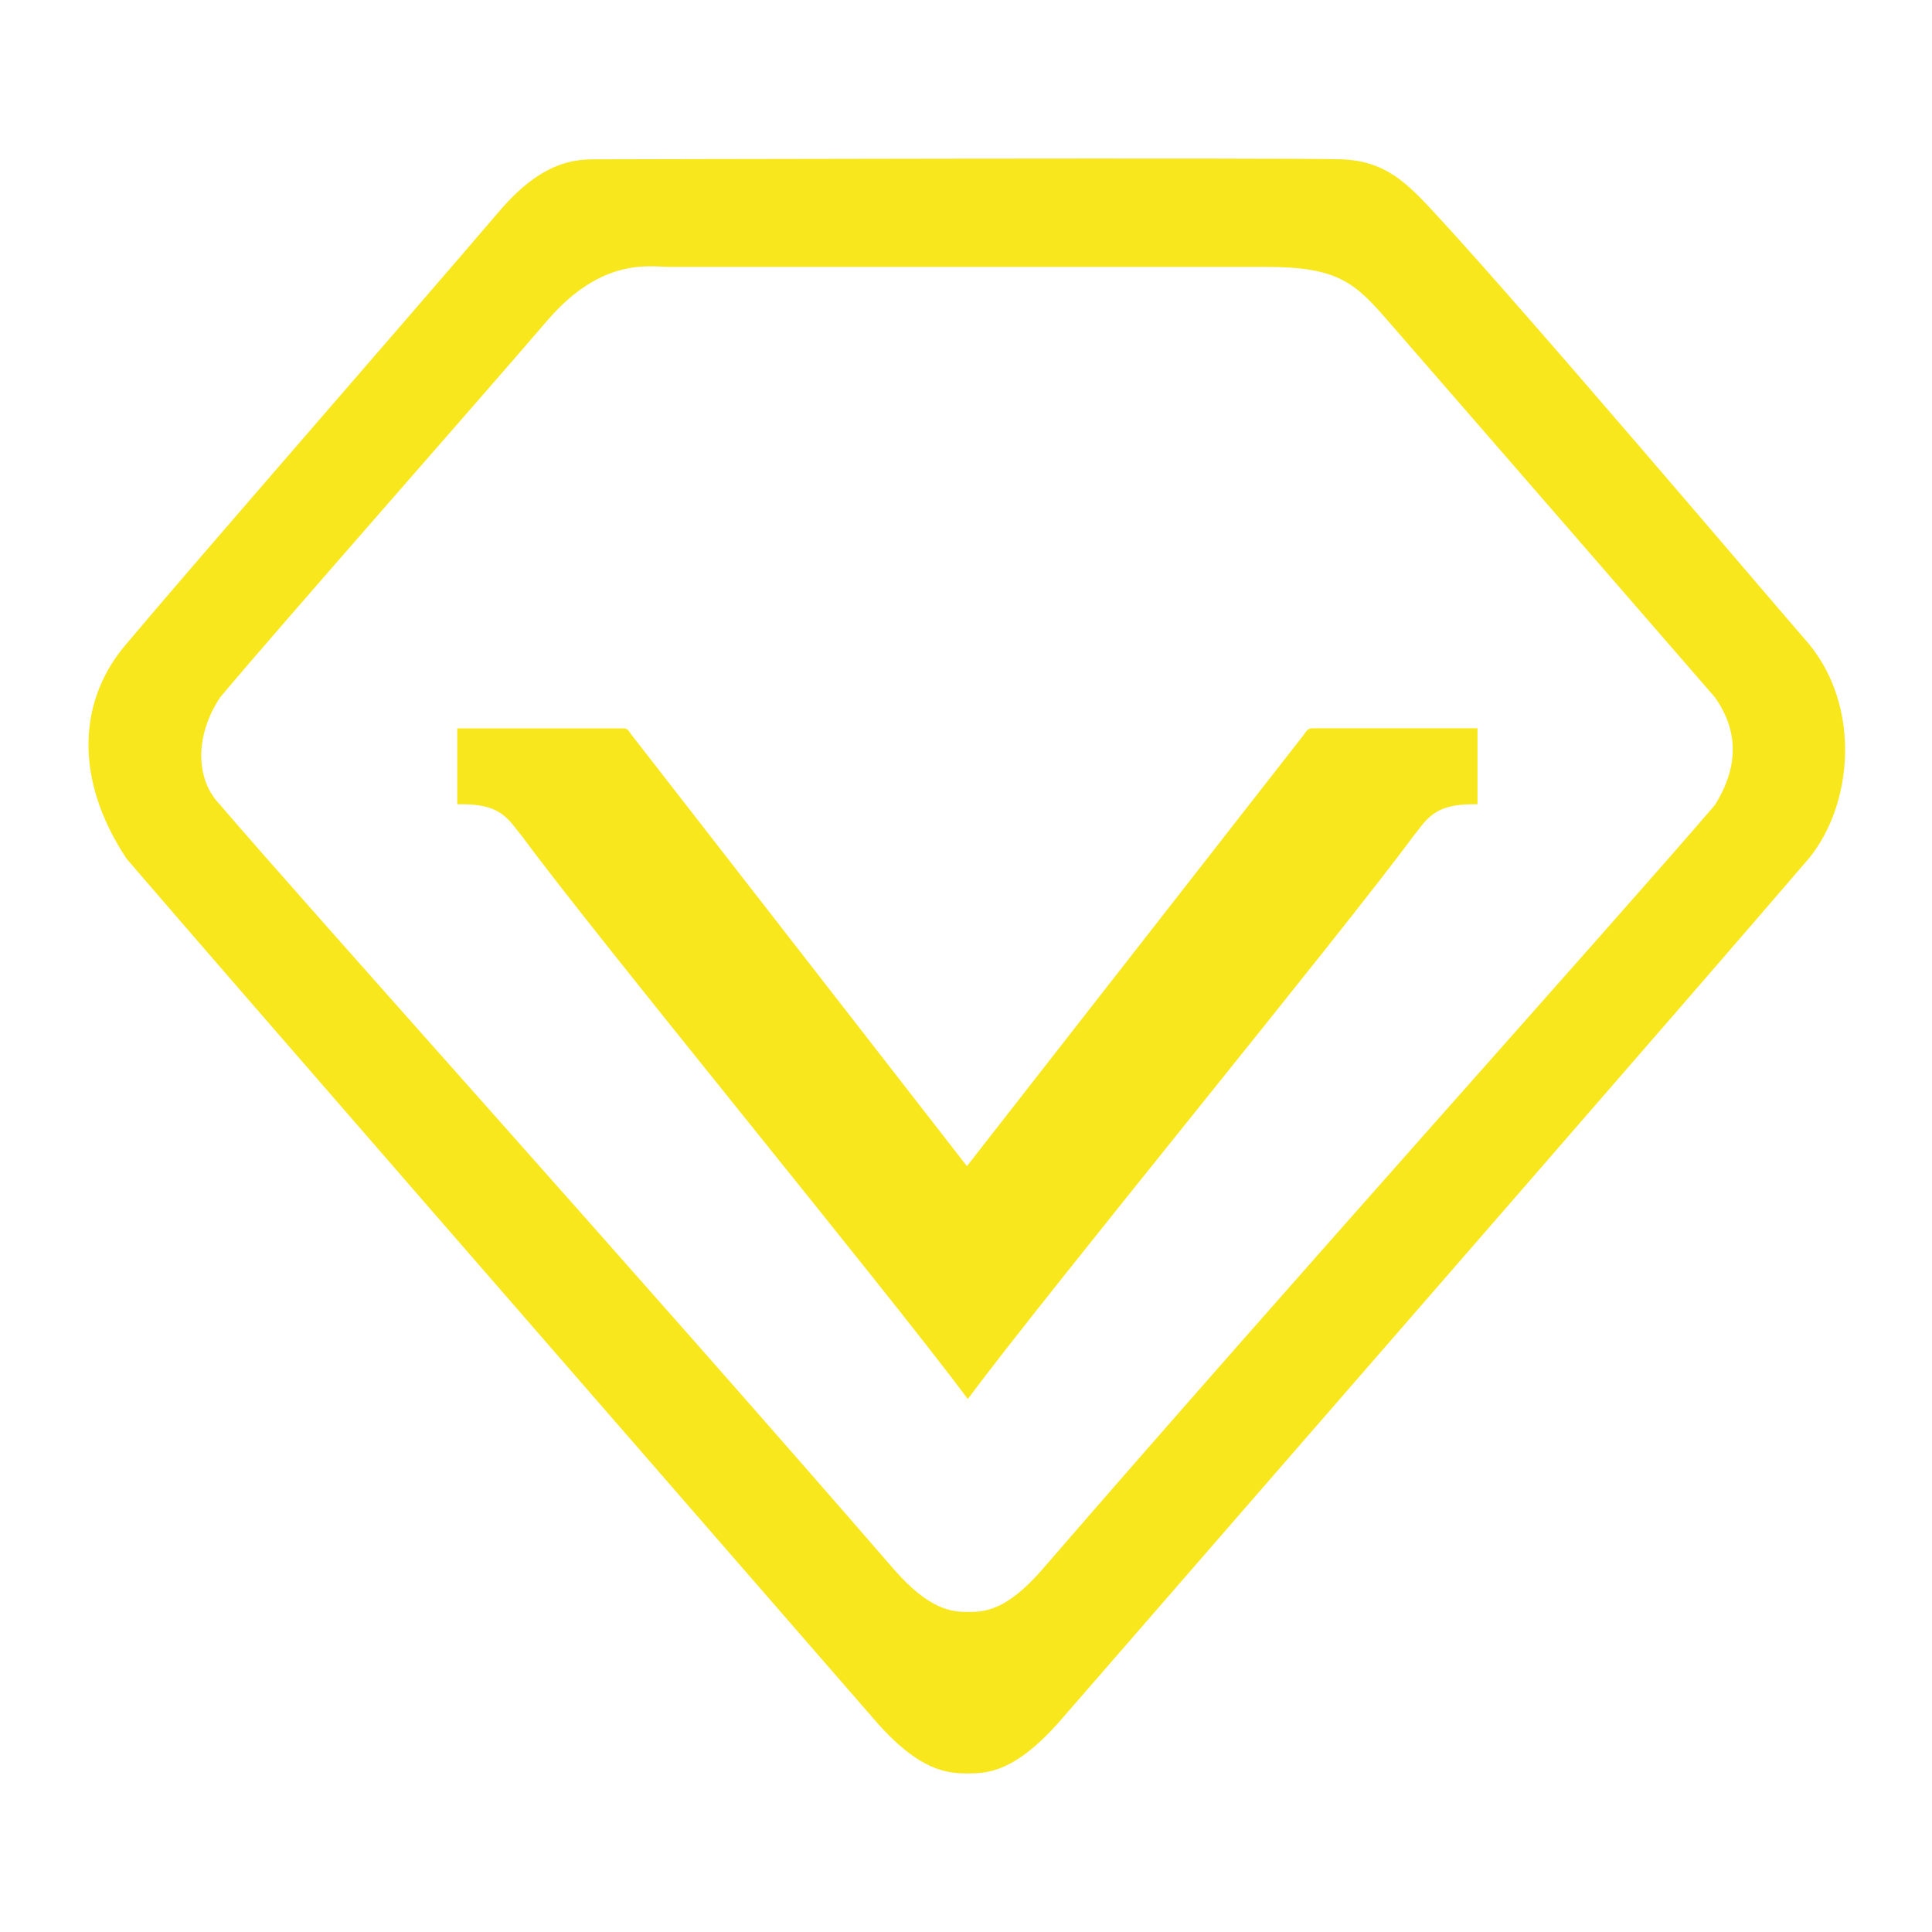 <?xml version="1.0" standalone="no"?><!DOCTYPE svg PUBLIC "-//W3C//DTD SVG 1.1//EN" "http://www.w3.org/Graphics/SVG/1.1/DTD/svg11.dtd"><svg t="1562228452615" class="icon" viewBox="0 0 1024 1024" version="1.1" xmlns="http://www.w3.org/2000/svg" p-id="4395" width="32" height="32" xmlns:xlink="http://www.w3.org/1999/xlink"><defs><style type="text/css"></style></defs><path d="M958.576 341.085c-20.652-23.682-149.118-175.244-198.107-228.133-15.127-16.347-26.298-27.634-49.515-28.509-23.096-0.931-396.158 0-396.158 0-12.8 0-29.151 2.909-50.269 27.639C215.361 169.681 104.527 296.634 67.114 341.141c-25.367 29.324-28.509 71.042 0 114.036 60.802 70.749 228.133 262.749 396.279 456.206 23.794 27.578 38.865 28.565 49.51 28.565 10.417 0 25.195-0.521 49.571-28.565 166.461-191.651 326.228-374.807 396.102-456.206 23.566-28.565 27.988-80.291 0-114.092z m-49.571 85.527c-55.794 65.047-223.535 251.462-356.361 405.001-19.433 22.458-31.185 22.751-39.508 22.751-8.434 0-20.419-0.815-39.503-22.751C339.465 676.678 165.153 483.281 116.685 426.612c-13.498-13.847-13.205-37.12 0-57.018 29.789-35.607 133.935-153.716 173.265-199.564 29.207-34.095 54.807-28.57 65.047-28.57h316.16c37.935 0 46.955 8.378 64.465 28.57 37.935 43.576 156.919 180.596 173.326 199.564 14.718 20.829 10.296 40.55 0.056 57.018z m-396.041 314.88c-43.348-58.182-197.004-244.829-236.218-298.184l-3.025-3.779c-6.749-9.021-12.8-13.265-29.268-13.265h-2.095v-40.206h87.04c2.56 0 3.142 0 4.887 2.853l178.213 229.176 178.502-228.594c2.267-3.491 3.081-3.491 5.469-3.491h86.63v40.262h-1.978c-16.291 0-22.458 4.245-29.207 13.321-0.698 0.875-1.396 1.922-2.444 3.086-39.619 53.816-193.219 240.64-236.507 298.822z" fill="#F8E71C" p-id="4396"></path></svg>